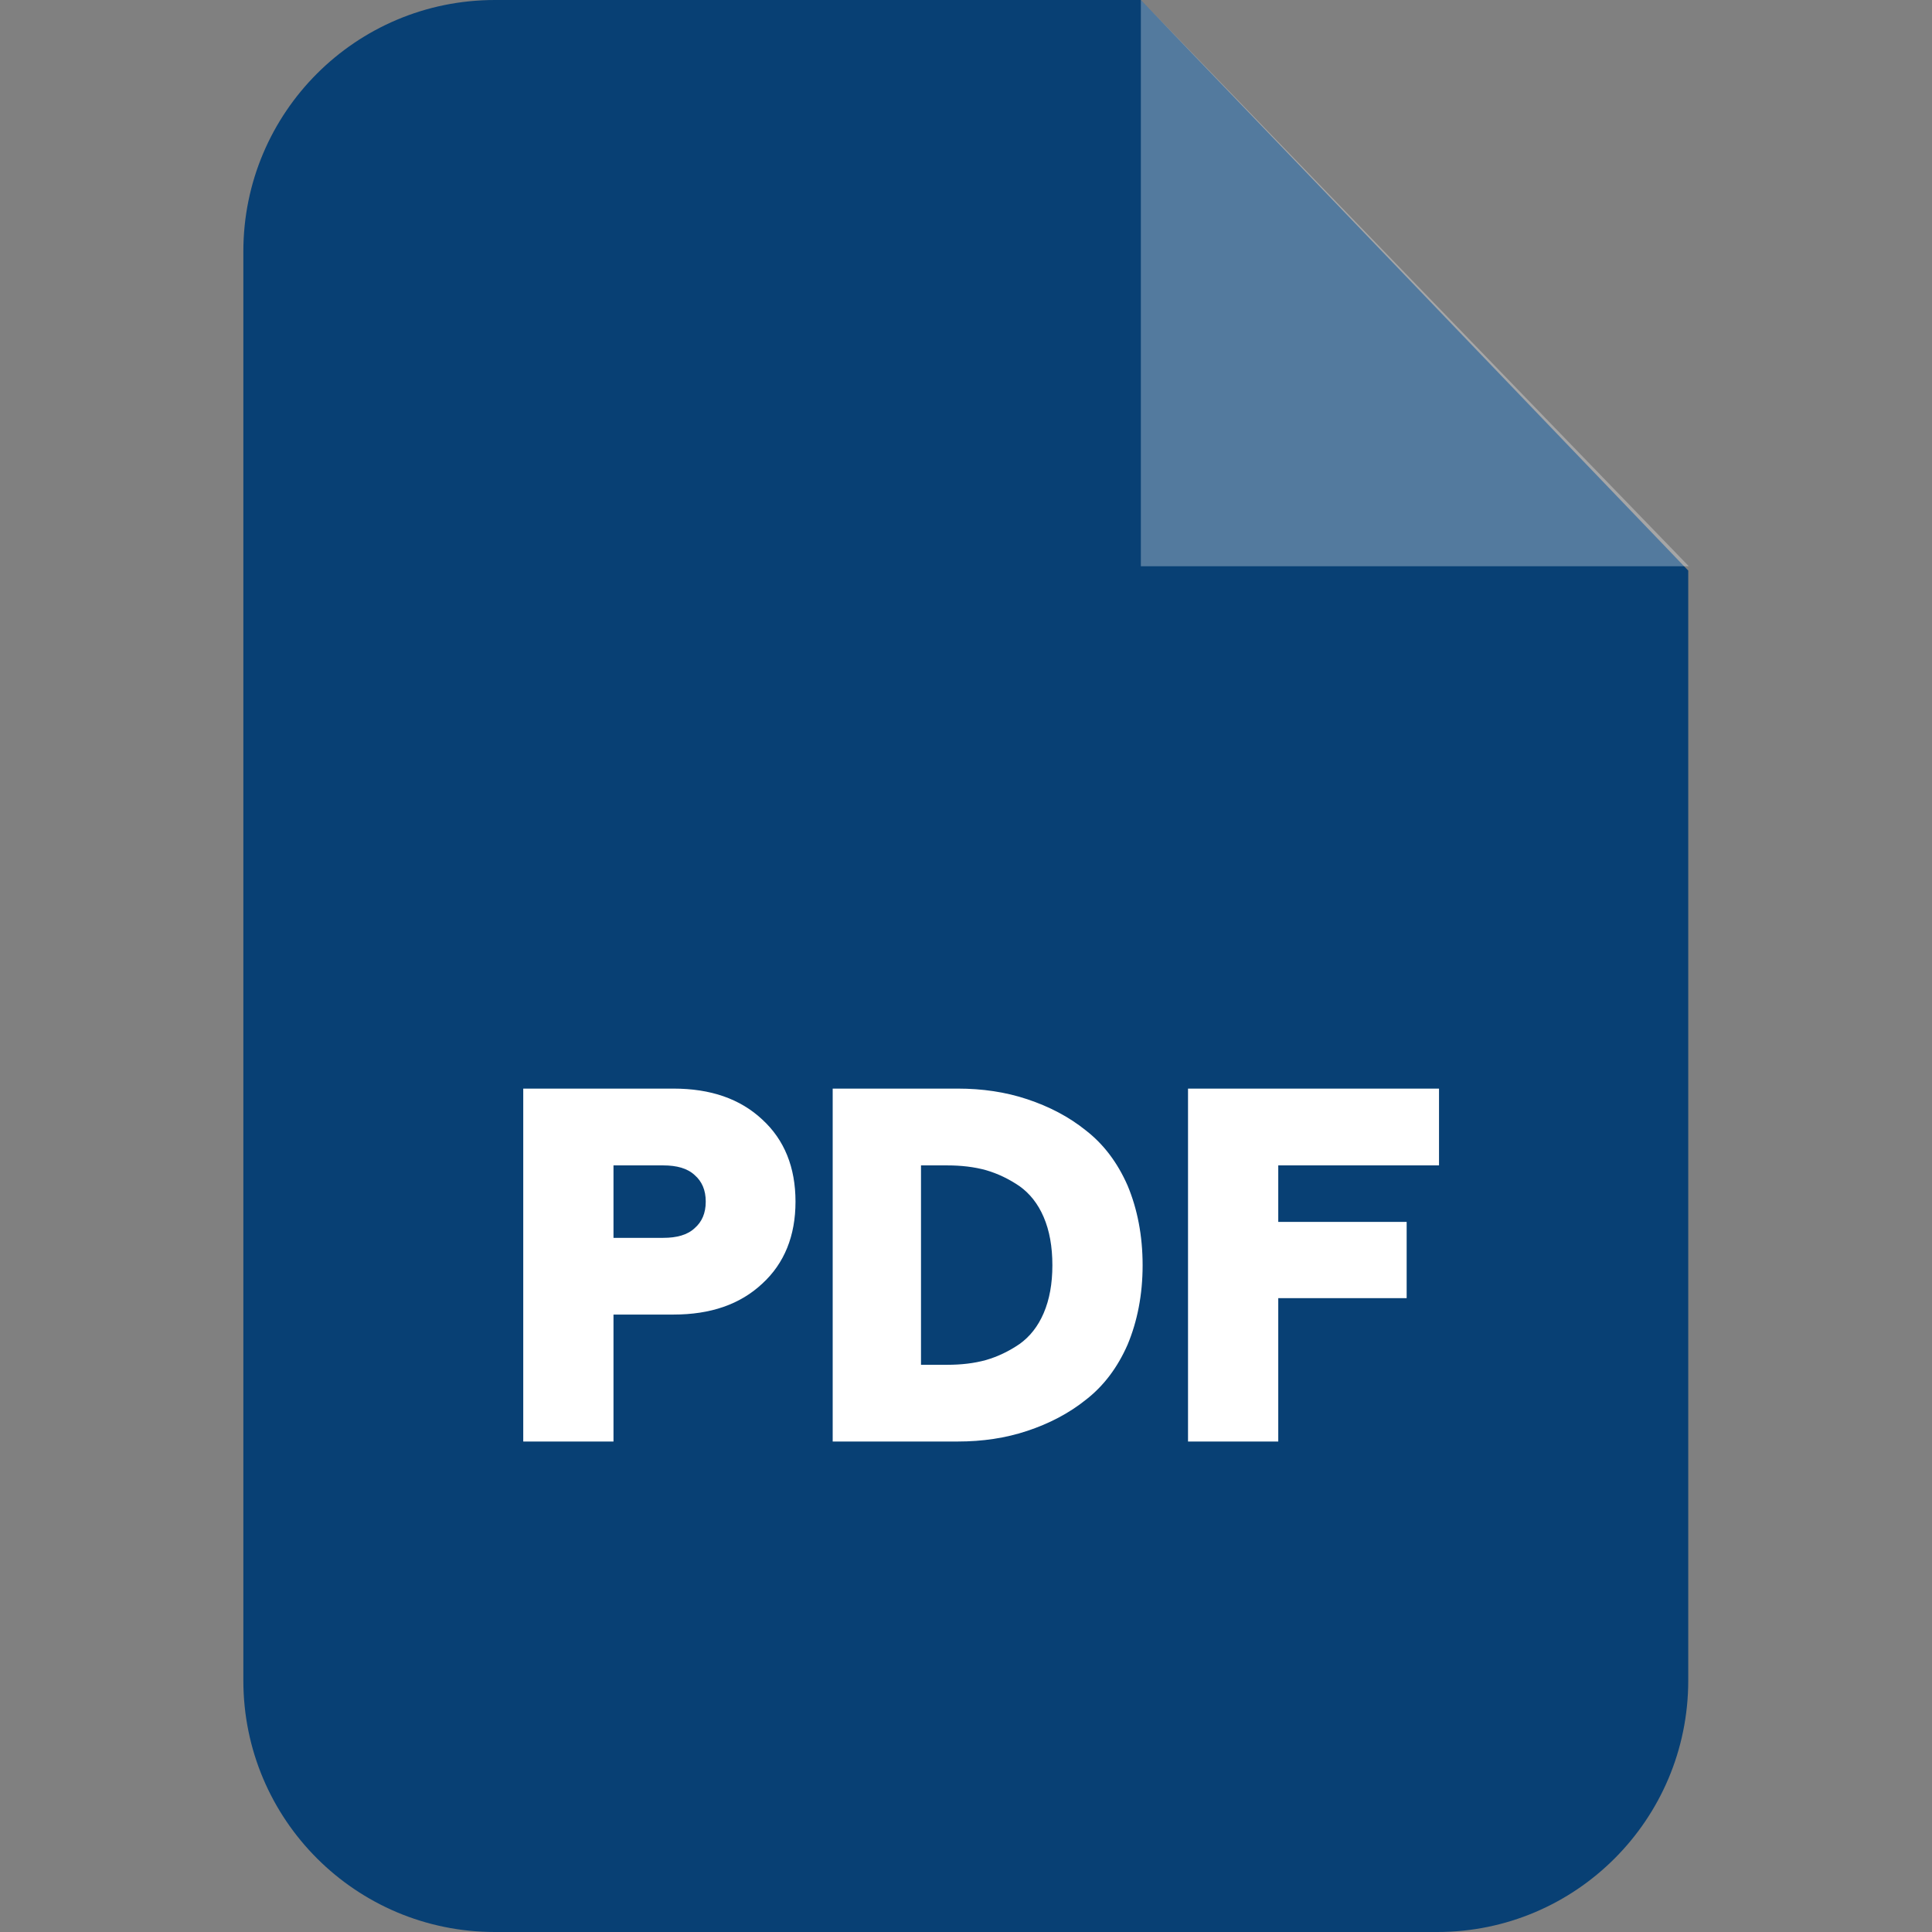 <svg width="24" height="24" viewBox="0 0 24 24" fill="none" xmlns="http://www.w3.org/2000/svg">
<rect x="0" y="0" width="24" height="24" fill="#808080" stroke="none"/>
<path fill-rule="evenodd" clip-rule="evenodd" d="M6.148 0H14.172L20.972 7.088V20.876C20.972 22.603 19.575 24 17.854 24H6.148C4.421 24 3.023 22.603 3.023 20.876V3.124C3.023 1.397 4.421 0 6.148 0V0Z" fill="#084074"/>
<path opacity="0.302" fill-rule="evenodd" clip-rule="evenodd" d="M14.172 0V7.034H20.979L14.172 0Z" fill="white"/>
<path d="M6.5 17.907V13.523H8.365C8.827 13.523 9.193 13.649 9.469 13.907C9.744 14.159 9.882 14.501 9.882 14.927C9.882 15.352 9.744 15.694 9.469 15.946C9.193 16.204 8.827 16.33 8.365 16.33H7.621V17.907H6.5ZM7.621 15.377H8.239C8.407 15.377 8.539 15.341 8.629 15.257C8.719 15.179 8.767 15.071 8.767 14.927C8.767 14.783 8.719 14.675 8.629 14.597C8.539 14.513 8.407 14.477 8.239 14.477H7.621V15.377ZM10.344 17.907V13.523H11.897C12.203 13.523 12.491 13.565 12.761 13.655C13.031 13.745 13.277 13.871 13.492 14.045C13.708 14.213 13.882 14.441 14.008 14.729C14.128 15.017 14.194 15.347 14.194 15.718C14.194 16.084 14.128 16.414 14.008 16.702C13.882 16.99 13.708 17.218 13.492 17.386C13.277 17.559 13.031 17.685 12.761 17.775C12.491 17.865 12.203 17.907 11.897 17.907H10.344ZM11.441 16.954H11.765C11.939 16.954 12.101 16.936 12.251 16.894C12.395 16.852 12.533 16.786 12.665 16.696C12.791 16.606 12.893 16.48 12.965 16.312C13.037 16.144 13.073 15.946 13.073 15.718C13.073 15.485 13.037 15.287 12.965 15.119C12.893 14.951 12.791 14.825 12.665 14.735C12.533 14.645 12.395 14.579 12.251 14.537C12.101 14.495 11.939 14.477 11.765 14.477H11.441V16.954ZM14.758 17.907V13.523H17.876V14.477H15.879V15.179H17.474V16.126H15.879V17.907H14.758Z" fill="white"/>
</svg>
